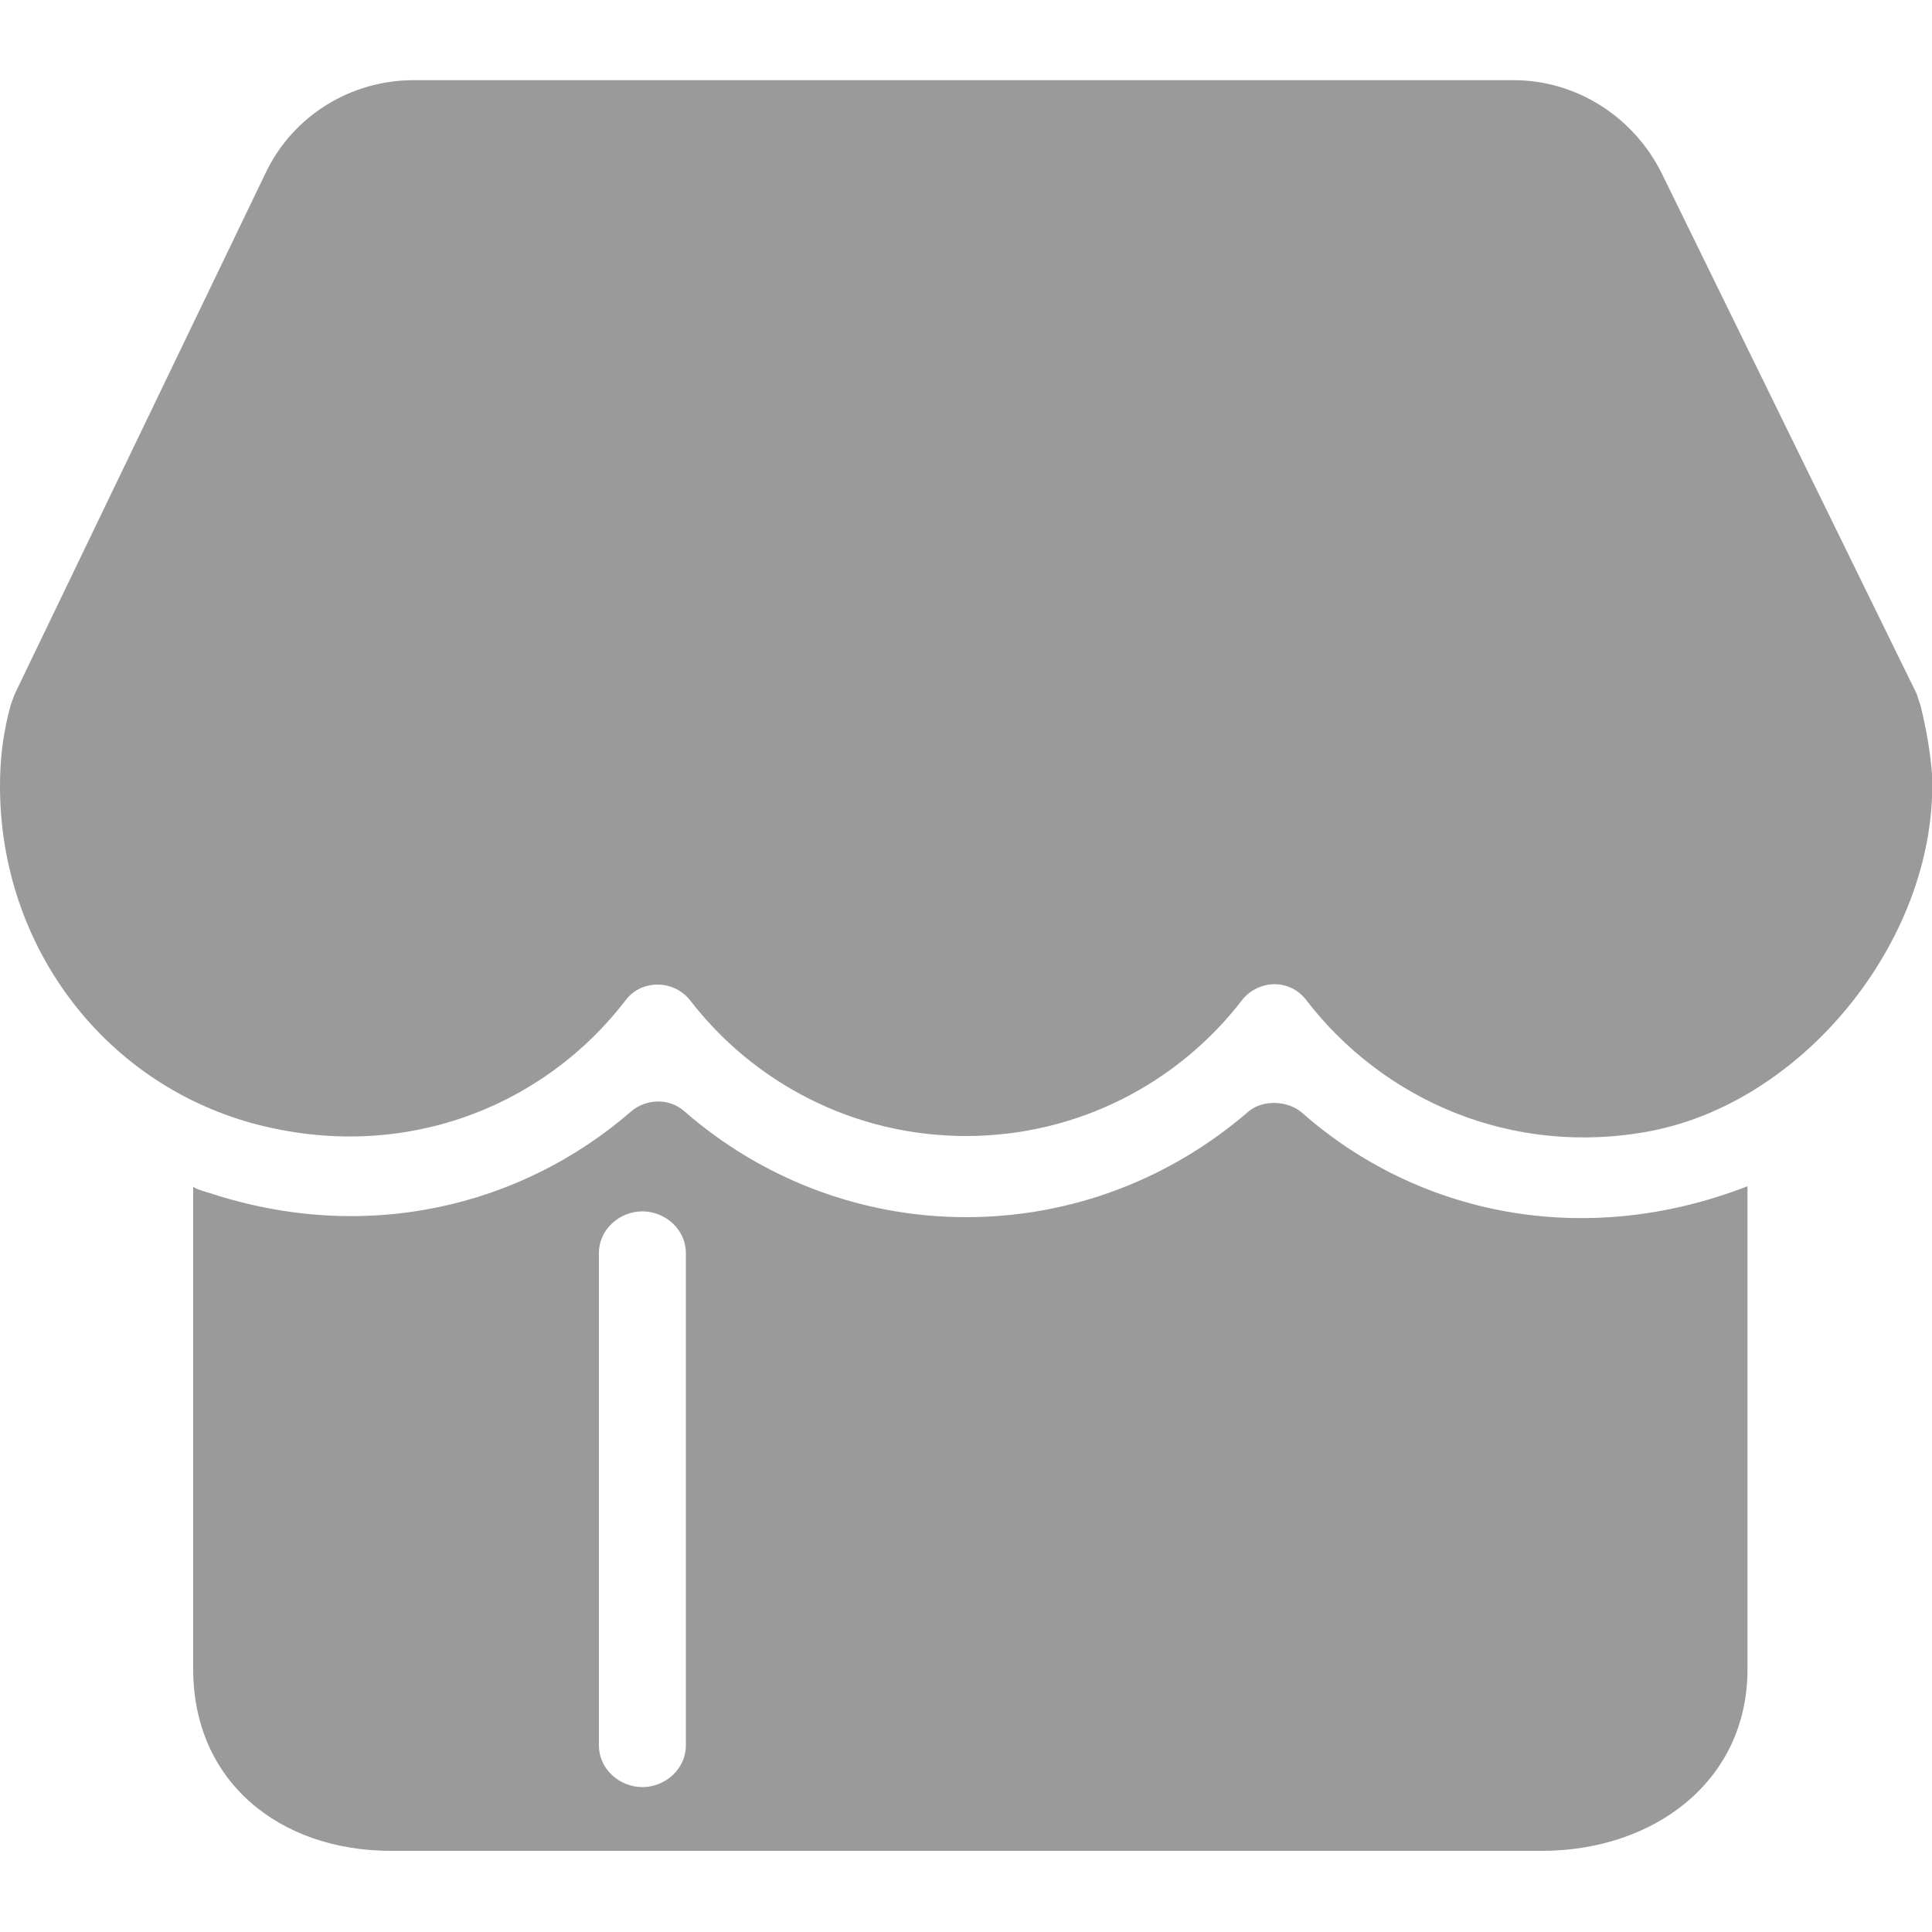<?xml version="1.0" standalone="no"?><!DOCTYPE svg PUBLIC "-//W3C//DTD SVG 1.1//EN" "http://www.w3.org/Graphics/SVG/1.1/DTD/svg11.dtd"><svg t="1544518830563" class="icon" style="" viewBox="0 0 1024 1024" version="1.1" xmlns="http://www.w3.org/2000/svg" p-id="2984" xmlns:xlink="http://www.w3.org/1999/xlink" width="32" height="32"><defs><style type="text/css"></style></defs><path d="M690.176 589.824c-7.68-6.656-20.992-7.168-28.672-0.512C620.544 624.64 568.32 645.12 512 645.12c-55.808 0-108.544-20.48-149.504-56.32-7.68-6.656-19.456-6.656-27.648 0-58.88 51.2-141.312 70.656-223.744 43.52-3.584-1.024-8.704-2.56-8.704-3.584v256c0 59.392 45.568 96.256 104.96 96.256h609.792c59.392 0 109.056-36.864 109.056-96.256v-256c-87.04 33.792-175.104 14.848-236.032-38.912zM363.52 925.184c0 12.288-10.752 22.016-23.04 22.016s-23.04-9.728-23.04-22.016v-261.12c0-12.288 10.752-22.016 23.04-22.016s23.04 9.728 23.04 22.016v261.12z" p-id="2985" fill="#9a9a9a"></path><path d="M1017.856 373.76l-2.048-6.144L880.64 91.648c-14.848-29.696-45.056-49.152-78.336-49.152H219.136c-33.28 0-64 18.944-78.336 49.152L7.68 368.128c-0.512 1.536-1.536 4.096-2.048 5.632C1.536 389.12 0 401.92 0 416.768c0 83.456 53.76 156.672 134.144 178.688 79.872 21.504 154.624-9.216 197.632-65.536 8.192-10.752 25.088-10.752 33.792 0 33.792 44.032 87.04 72.192 146.432 72.192s112.64-28.16 146.432-72.192c8.704-10.752 25.088-11.264 33.792 0 40.448 52.736 108.544 83.456 182.272 69.632 83.456-15.872 153.088-104.448 149.504-189.44-1.024-12.288-3.072-24.064-6.144-36.352z" p-id="2986" fill="#9a9a9a"></path></svg>